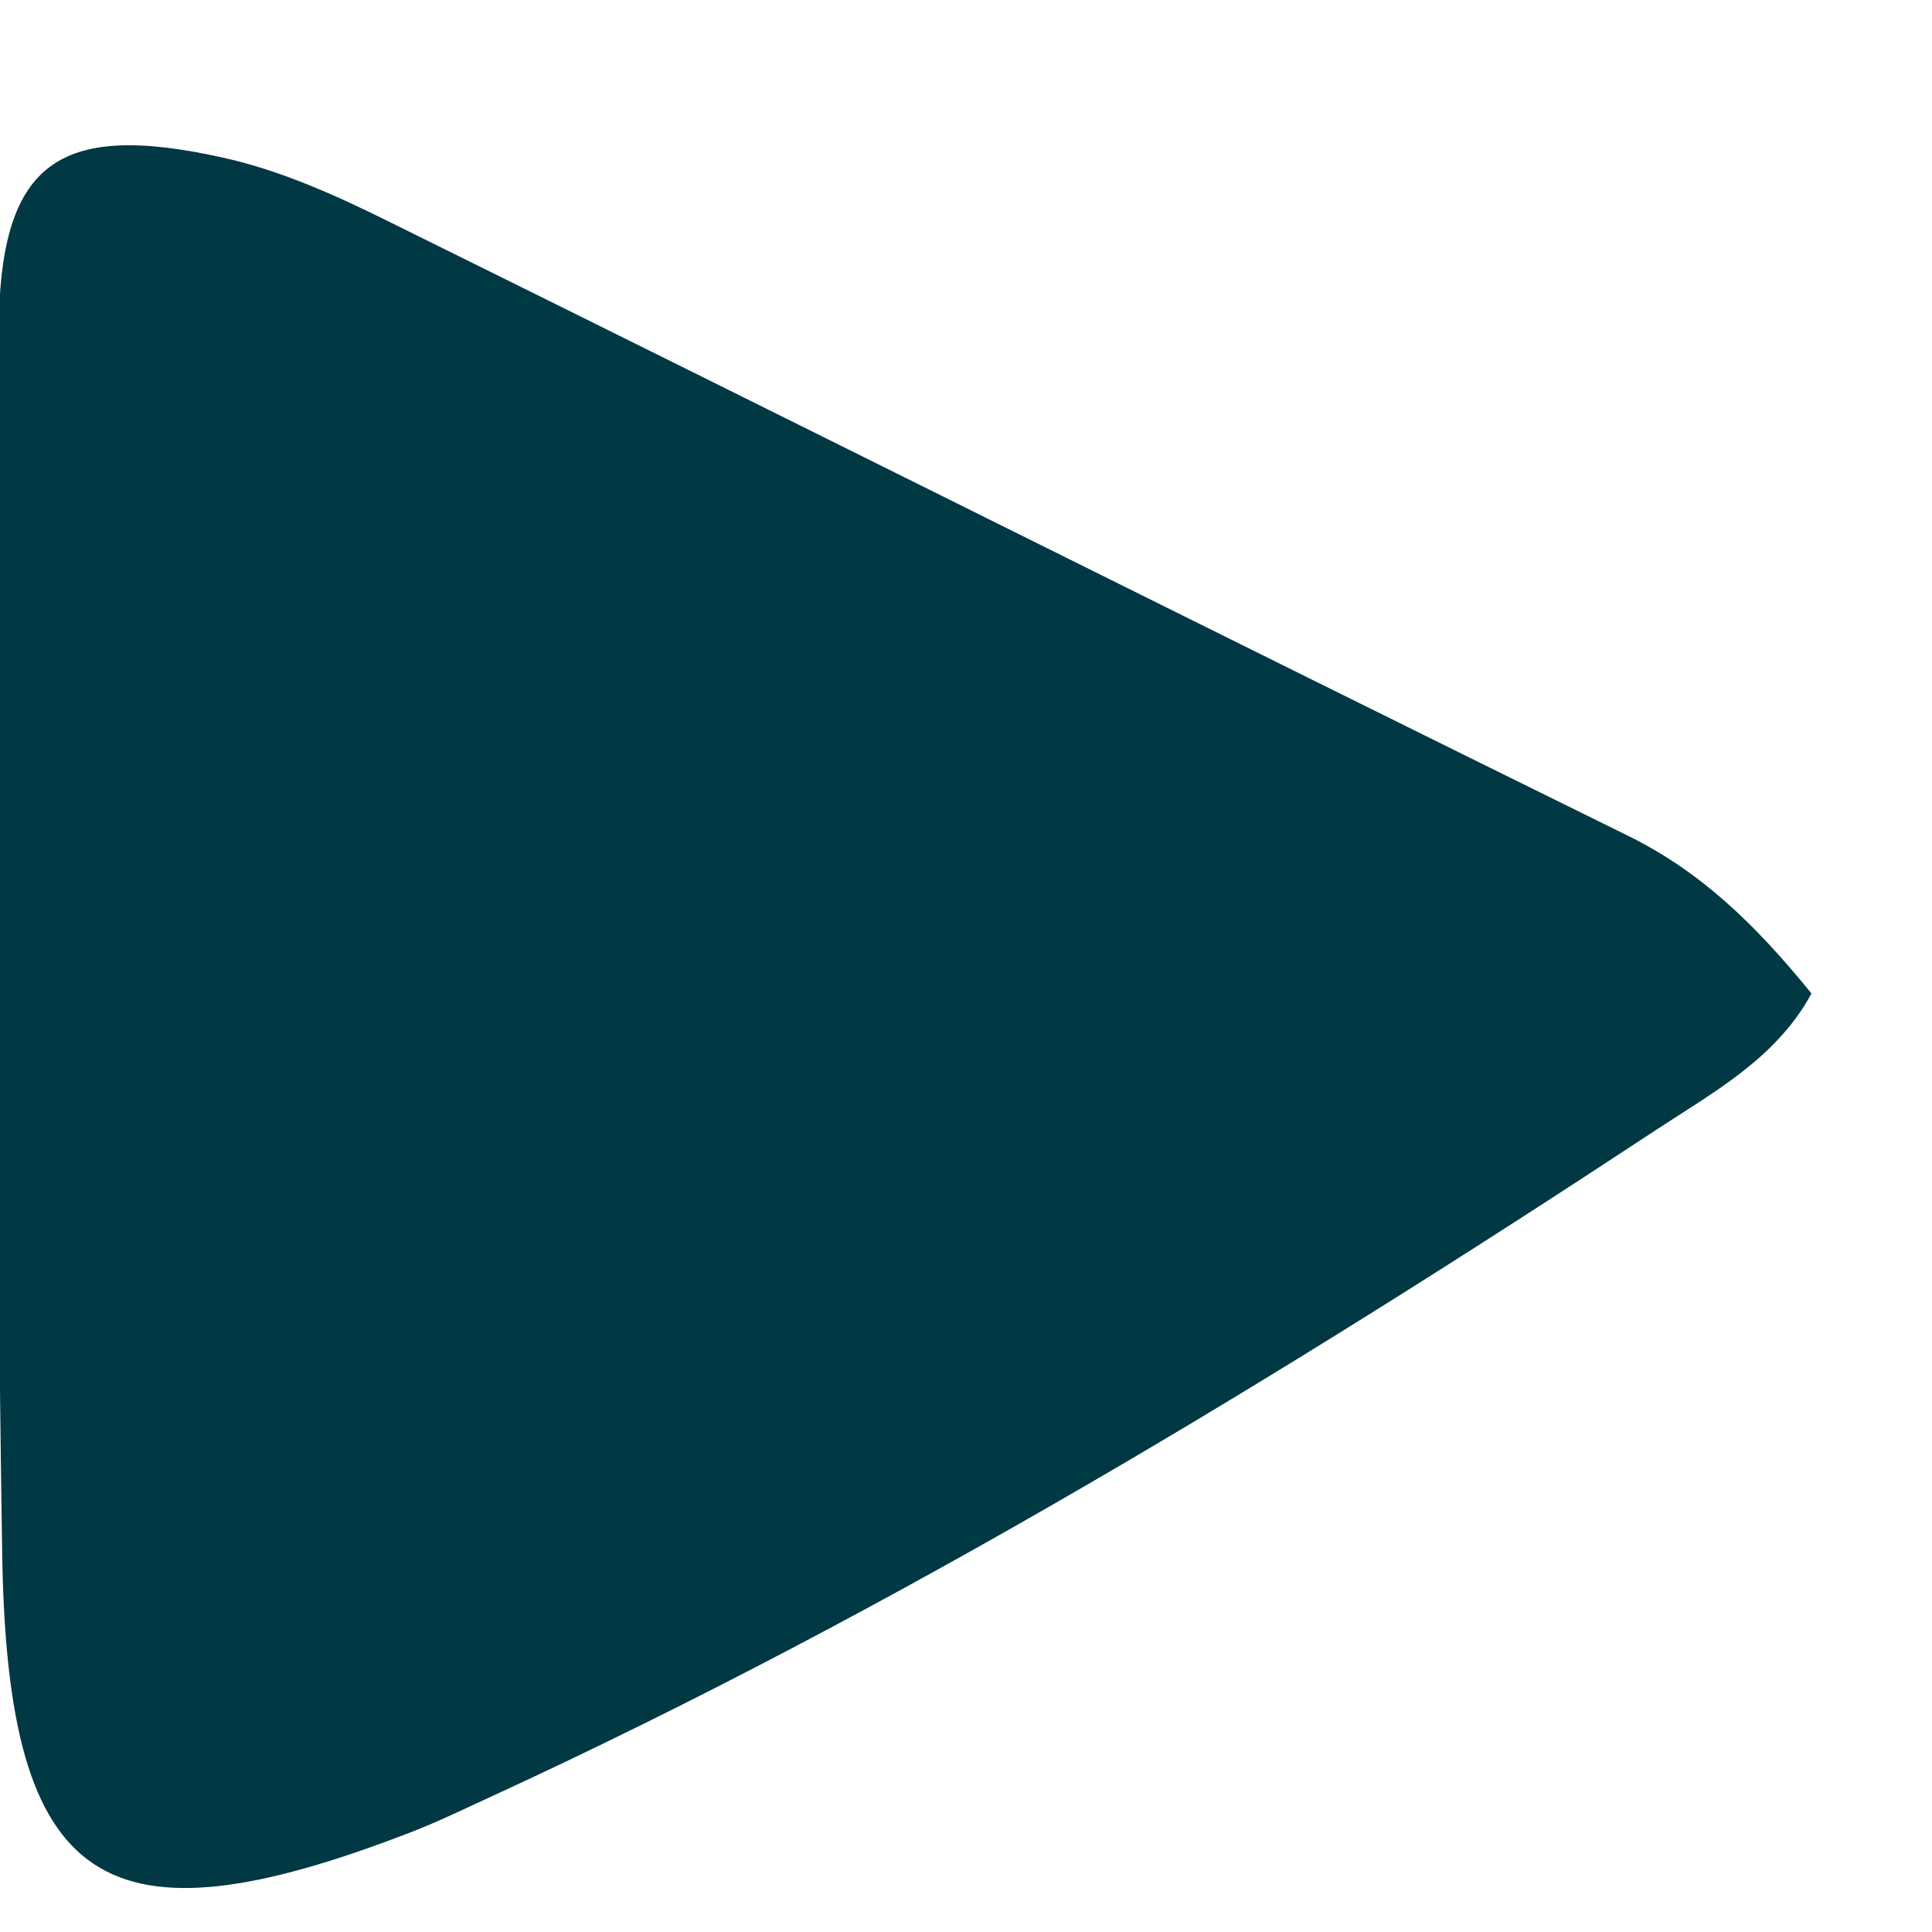 <svg 
 xmlns="http://www.w3.org/2000/svg"
 xmlns:xlink="http://www.w3.org/1999/xlink"
 width="13px" height="13px">
<path fill-rule="evenodd"  fill="rgb(0, 56, 67)"
 d="M12.189,6.685 C11.953,7.123 11.519,7.355 11.148,7.600 C8.624,9.262 6.044,10.829 3.294,12.094 C3.120,12.174 2.947,12.258 2.769,12.327 C0.698,13.129 0.051,12.716 0.015,10.465 C-0.029,7.722 -0.019,4.979 -0.009,2.236 C-0.004,1.097 0.381,0.808 1.515,1.064 C1.883,1.147 2.241,1.306 2.582,1.474 C5.374,2.853 8.157,4.247 10.951,5.622 C11.442,5.863 11.809,6.217 12.189,6.685 Z"/>
</svg>